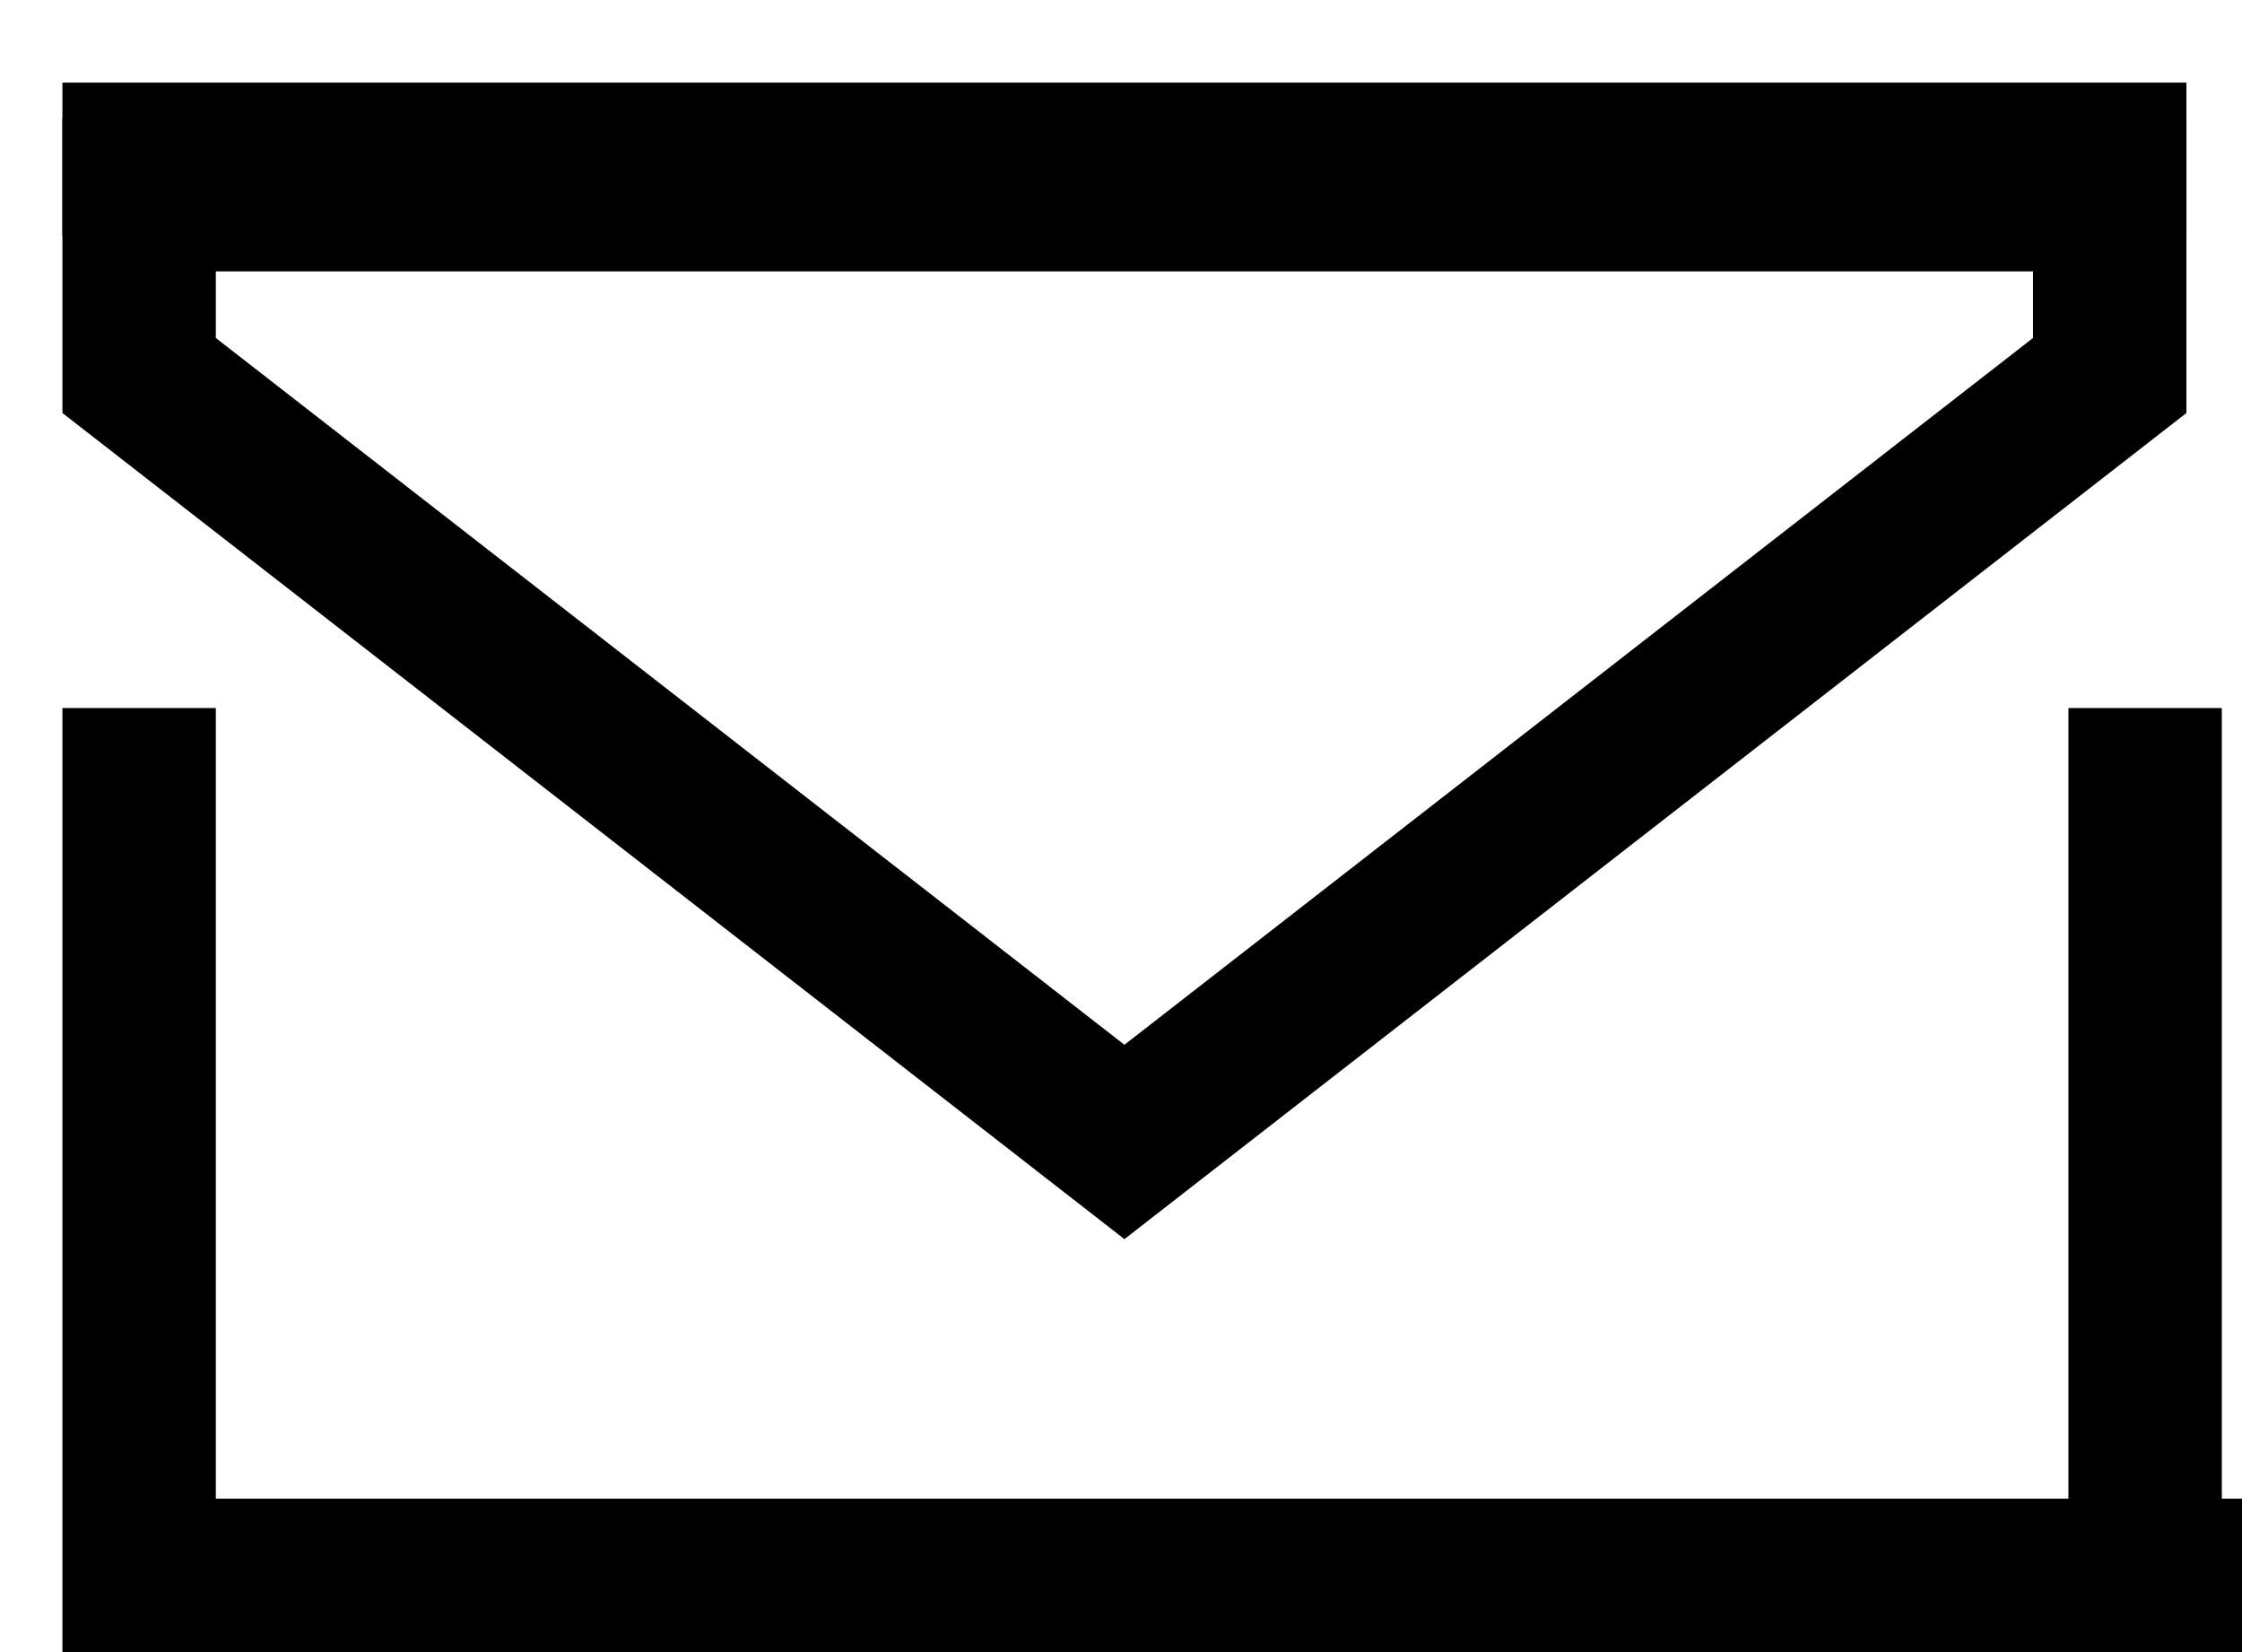 <svg width="19" height="14" viewBox="0 0 19 14" fill="none" xmlns="http://www.w3.org/2000/svg">
<line x1="1.179" y1="6" x2="1.179" y2="14" stroke="currentColor" fill="none" stroke-width="1.3"/>
<line x1="18.179" y1="6" x2="18.179" y2="14" stroke="currentColor" fill="none" stroke-width="1.3"/>
<line x1="1" y1="13.35" x2="19" y2="13.35" stroke="currentColor" fill="none" stroke-width="1.3"/>
<line x1="0.529" y1="1.35" x2="18.529" y2="1.35" stroke="currentColor" fill="none" stroke-width="1.3"/>
<path d="M17.879 3.182L9.529 9.677L1.179 3.182V1.65H4.029L9.529 1.65H14.529H17.879V3.182Z" stroke="currentColor" fill="none" stroke-width="1.3"/>
</svg>

